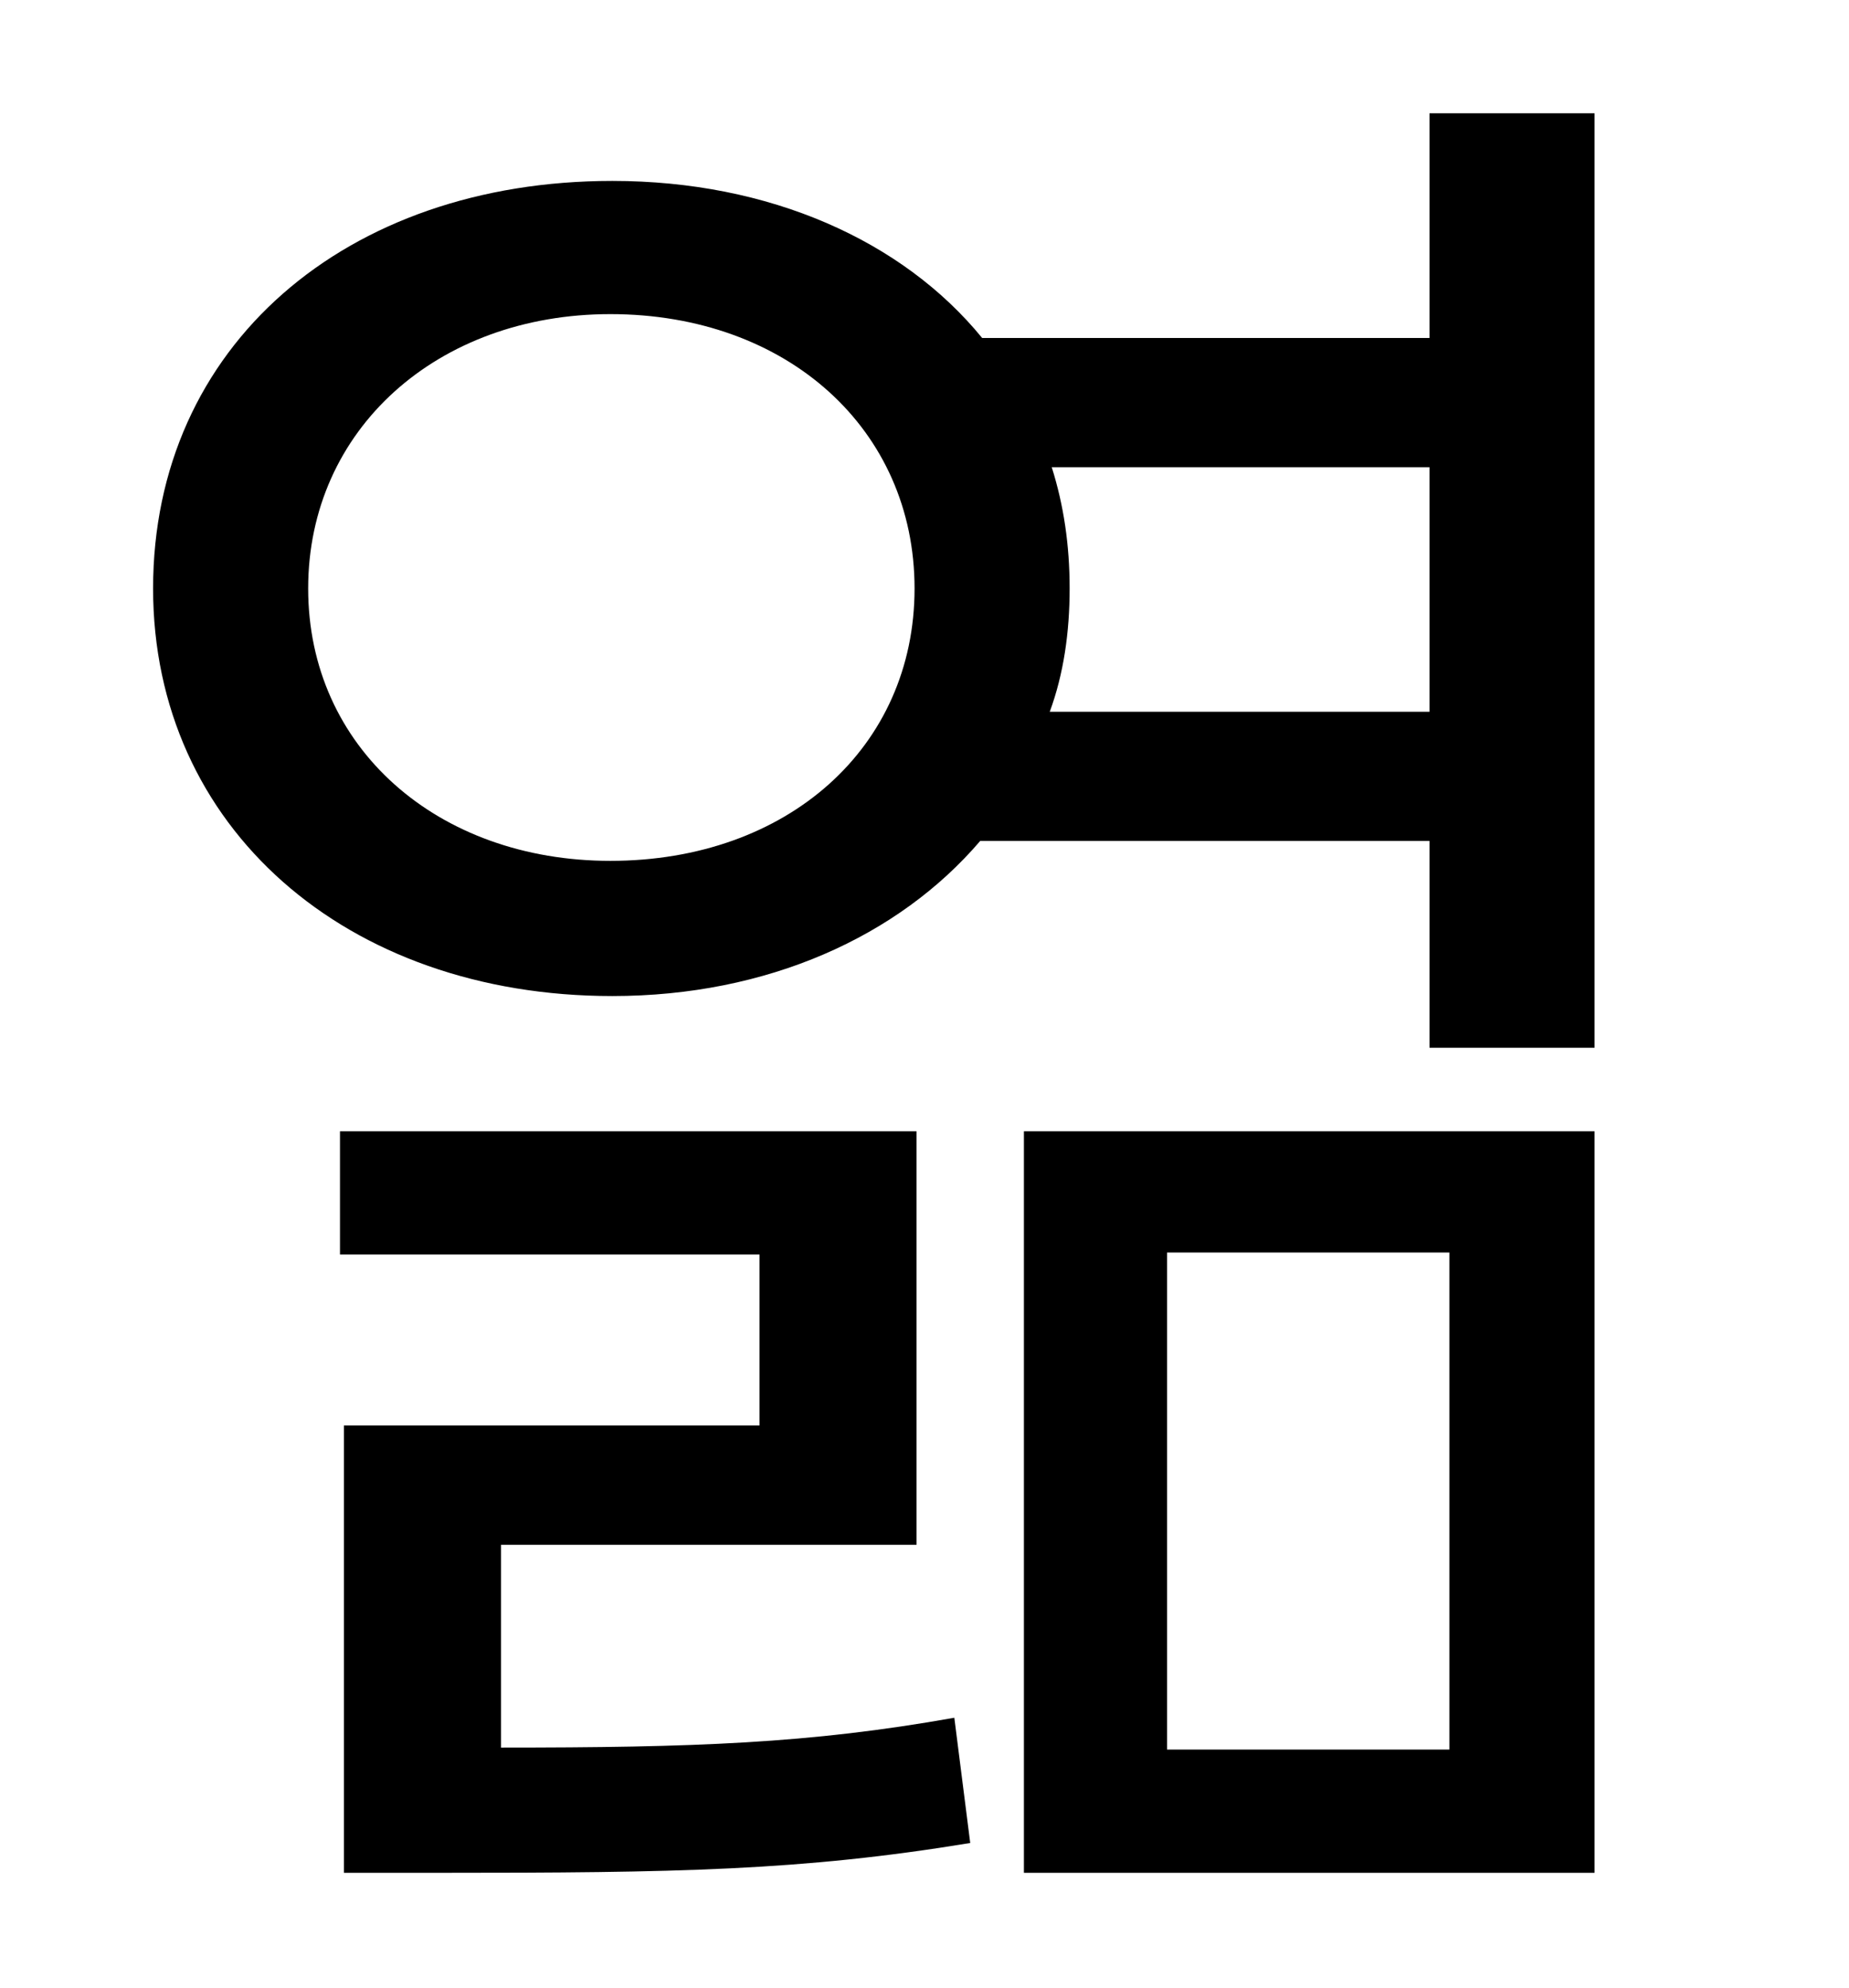 <?xml version="1.0" standalone="no"?>
<!DOCTYPE svg PUBLIC "-//W3C//DTD SVG 1.1//EN" "http://www.w3.org/Graphics/SVG/1.1/DTD/svg11.dtd" >
<svg xmlns="http://www.w3.org/2000/svg" xmlns:xlink="http://www.w3.org/1999/xlink" version="1.1" viewBox="-10 0 930 1000">
   <path fill="currentColor"
d="M242 777v102c97 0 155 -2 228 -15l8 63c-85 14 -148 15 -267 15h-48v-225h209v-86h-211v-62h290v208h-209zM577 630v250h142v-250h-142zM505 942v-373h287v373h-287zM518 358h191v-123h-190c6 19 9 39 9 61s-3 43 -10 62zM297 433c89 0 153 -57 153 -137
s-64 -138 -153 -138c-87 0 -152 58 -152 138s65 137 152 137zM709 57h83v470h-83v-104h-226c-41 48 -107 78 -185 78c-134 0 -231 -85 -231 -205c0 -122 97 -205 231 -205c79 0 146 30 186 79h225v-113z" />
</svg>
